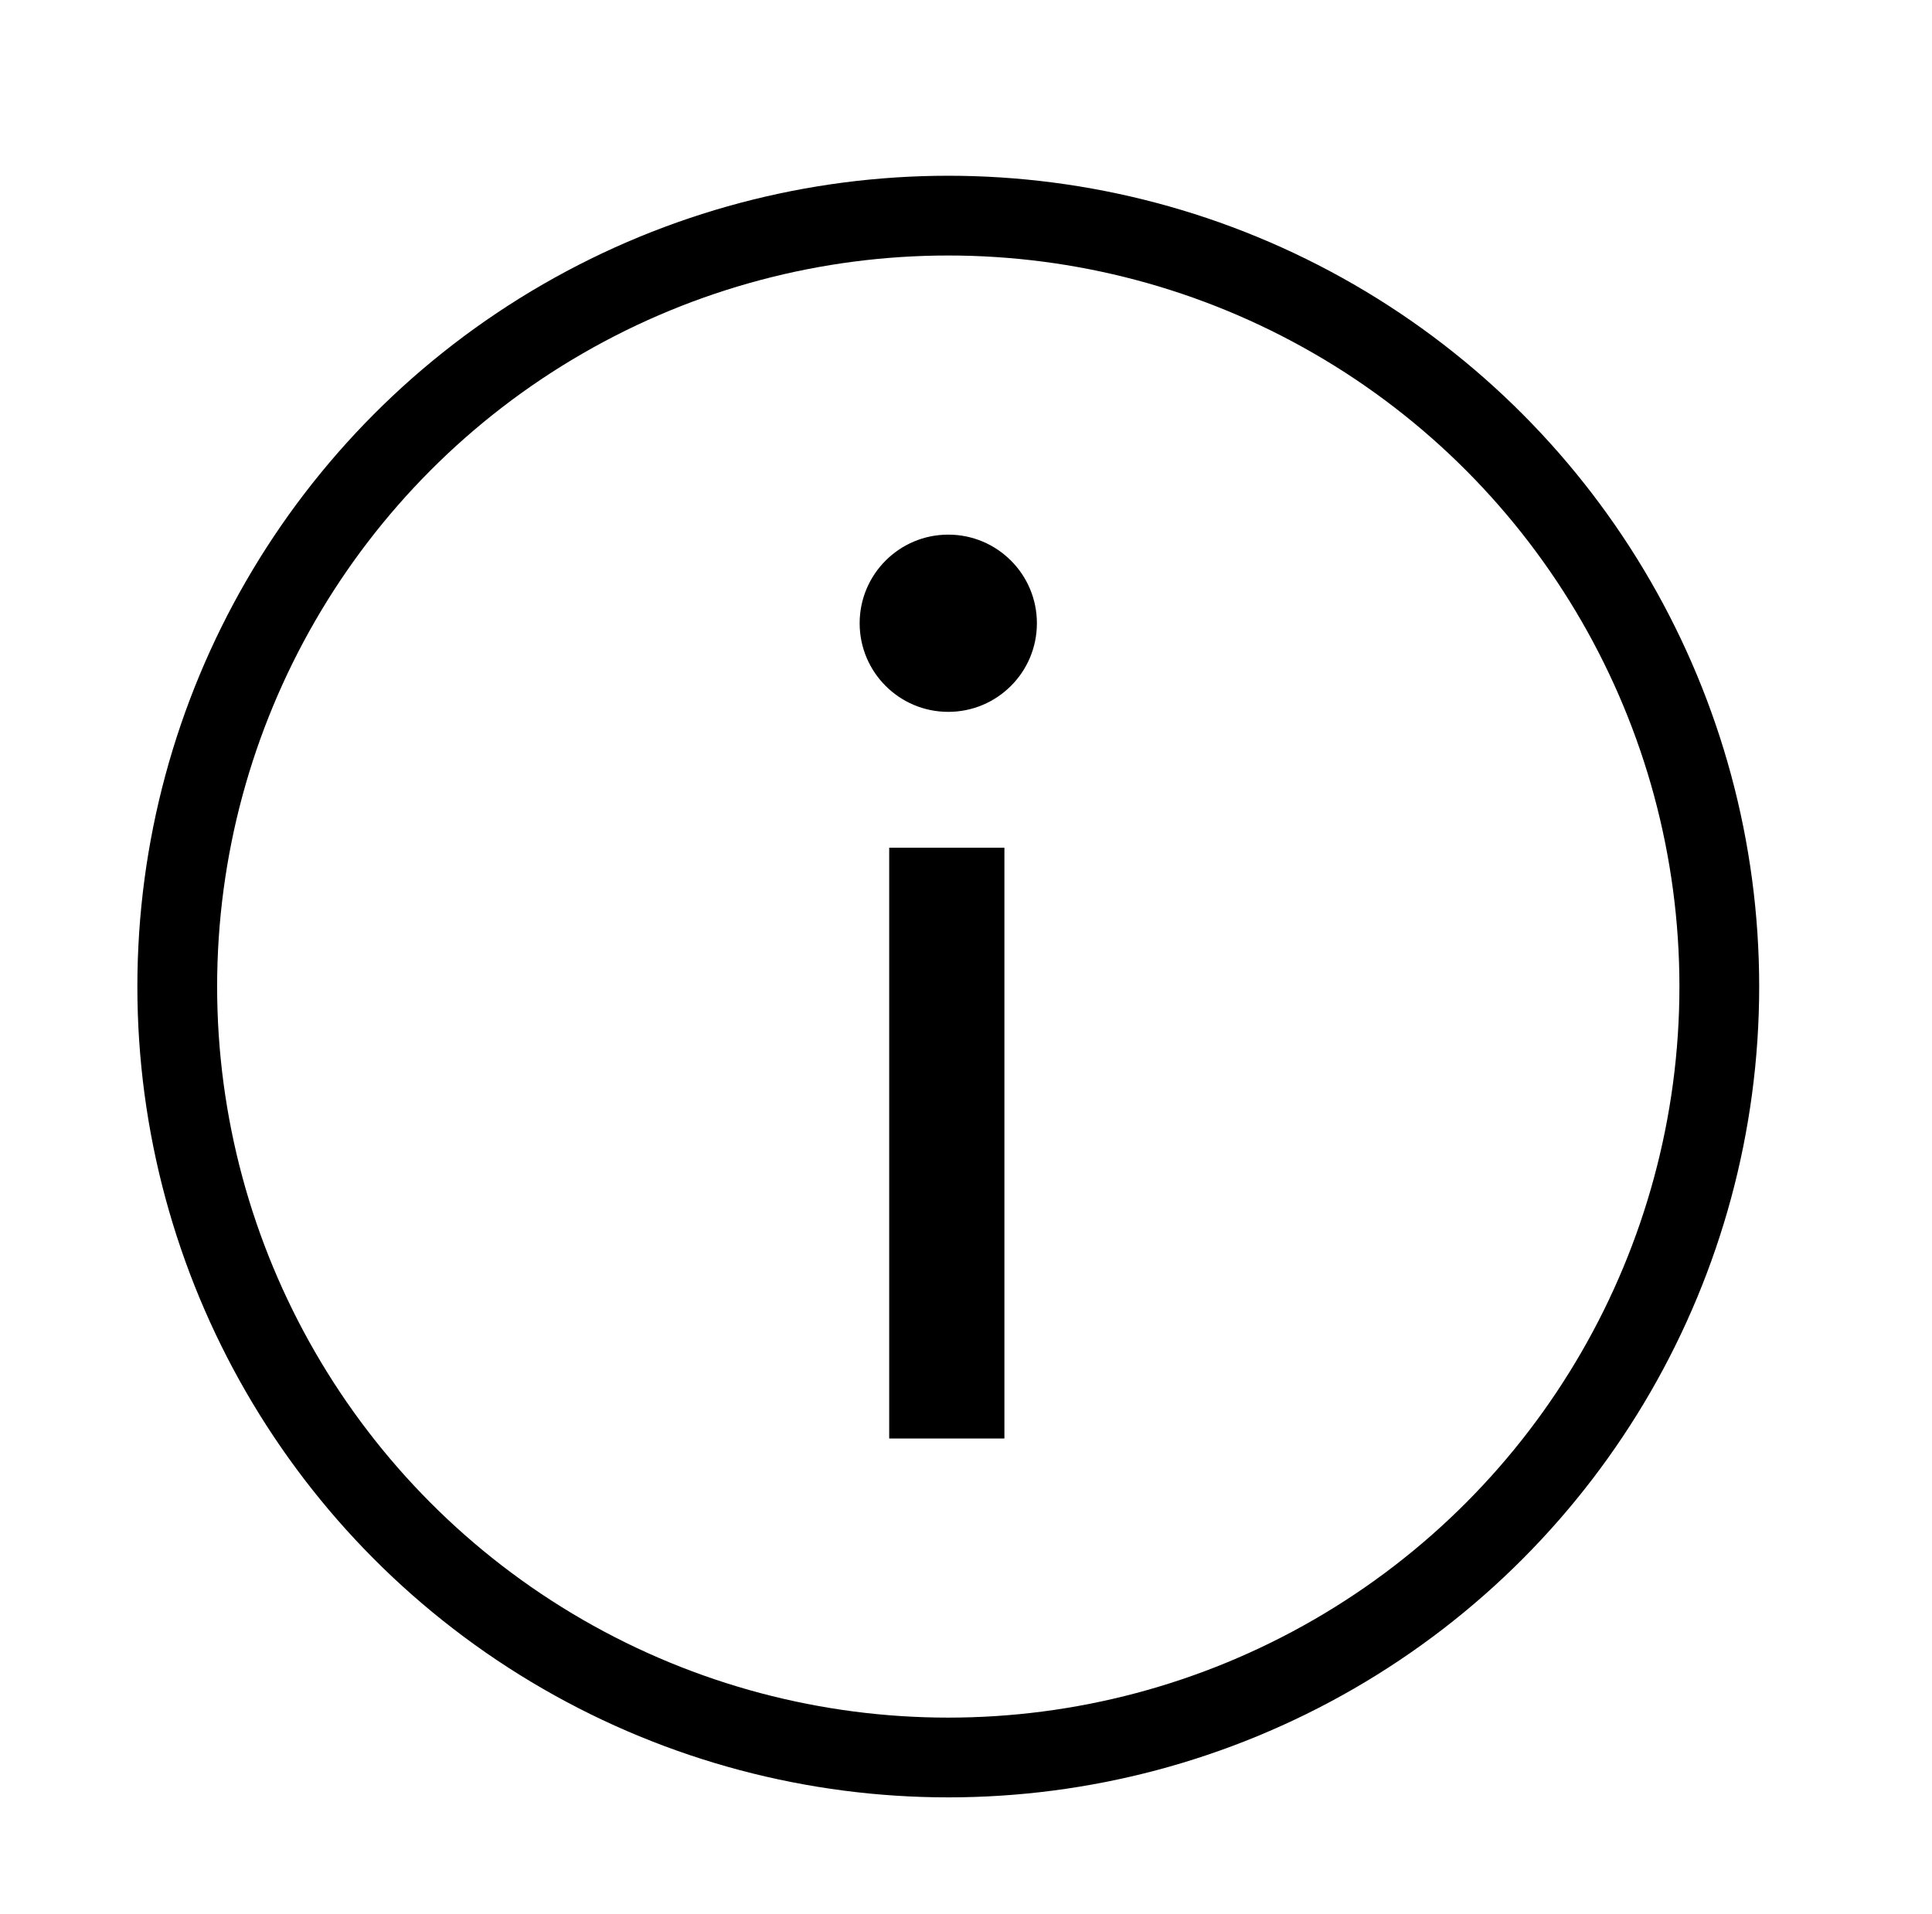 <?xml version="1.0" encoding="utf-8"?>
<!-- Generator: Adobe Illustrator 23.0.0, SVG Export Plug-In . SVG Version: 6.00 Build 0)  -->
<svg version="1.1" id="Layer_1" xmlns="http://www.w3.org/2000/svg" xmlns:xlink="http://www.w3.org/1999/xlink" x="0px" y="0px"
	 viewBox="0 0 65.4 64.8" style="enable-background:new 0 0 65.4 64.8;" xml:space="preserve">
<style type="text/css">
	.st0{fill:none;stroke:#000000;stroke-width:2.7;stroke-miterlimit:10;}
</style>
<title>Info</title>
<g>
	<g>
		<rect x="30.1" y="28.7" width="3.9" height="20"/>
	</g>
	<g>
		<circle cx="32.1" cy="21.1" r="3"/>
	</g>
</g>
<circle class="st0" cx="32.1" cy="33.4" r="26.1"/>
</svg>
